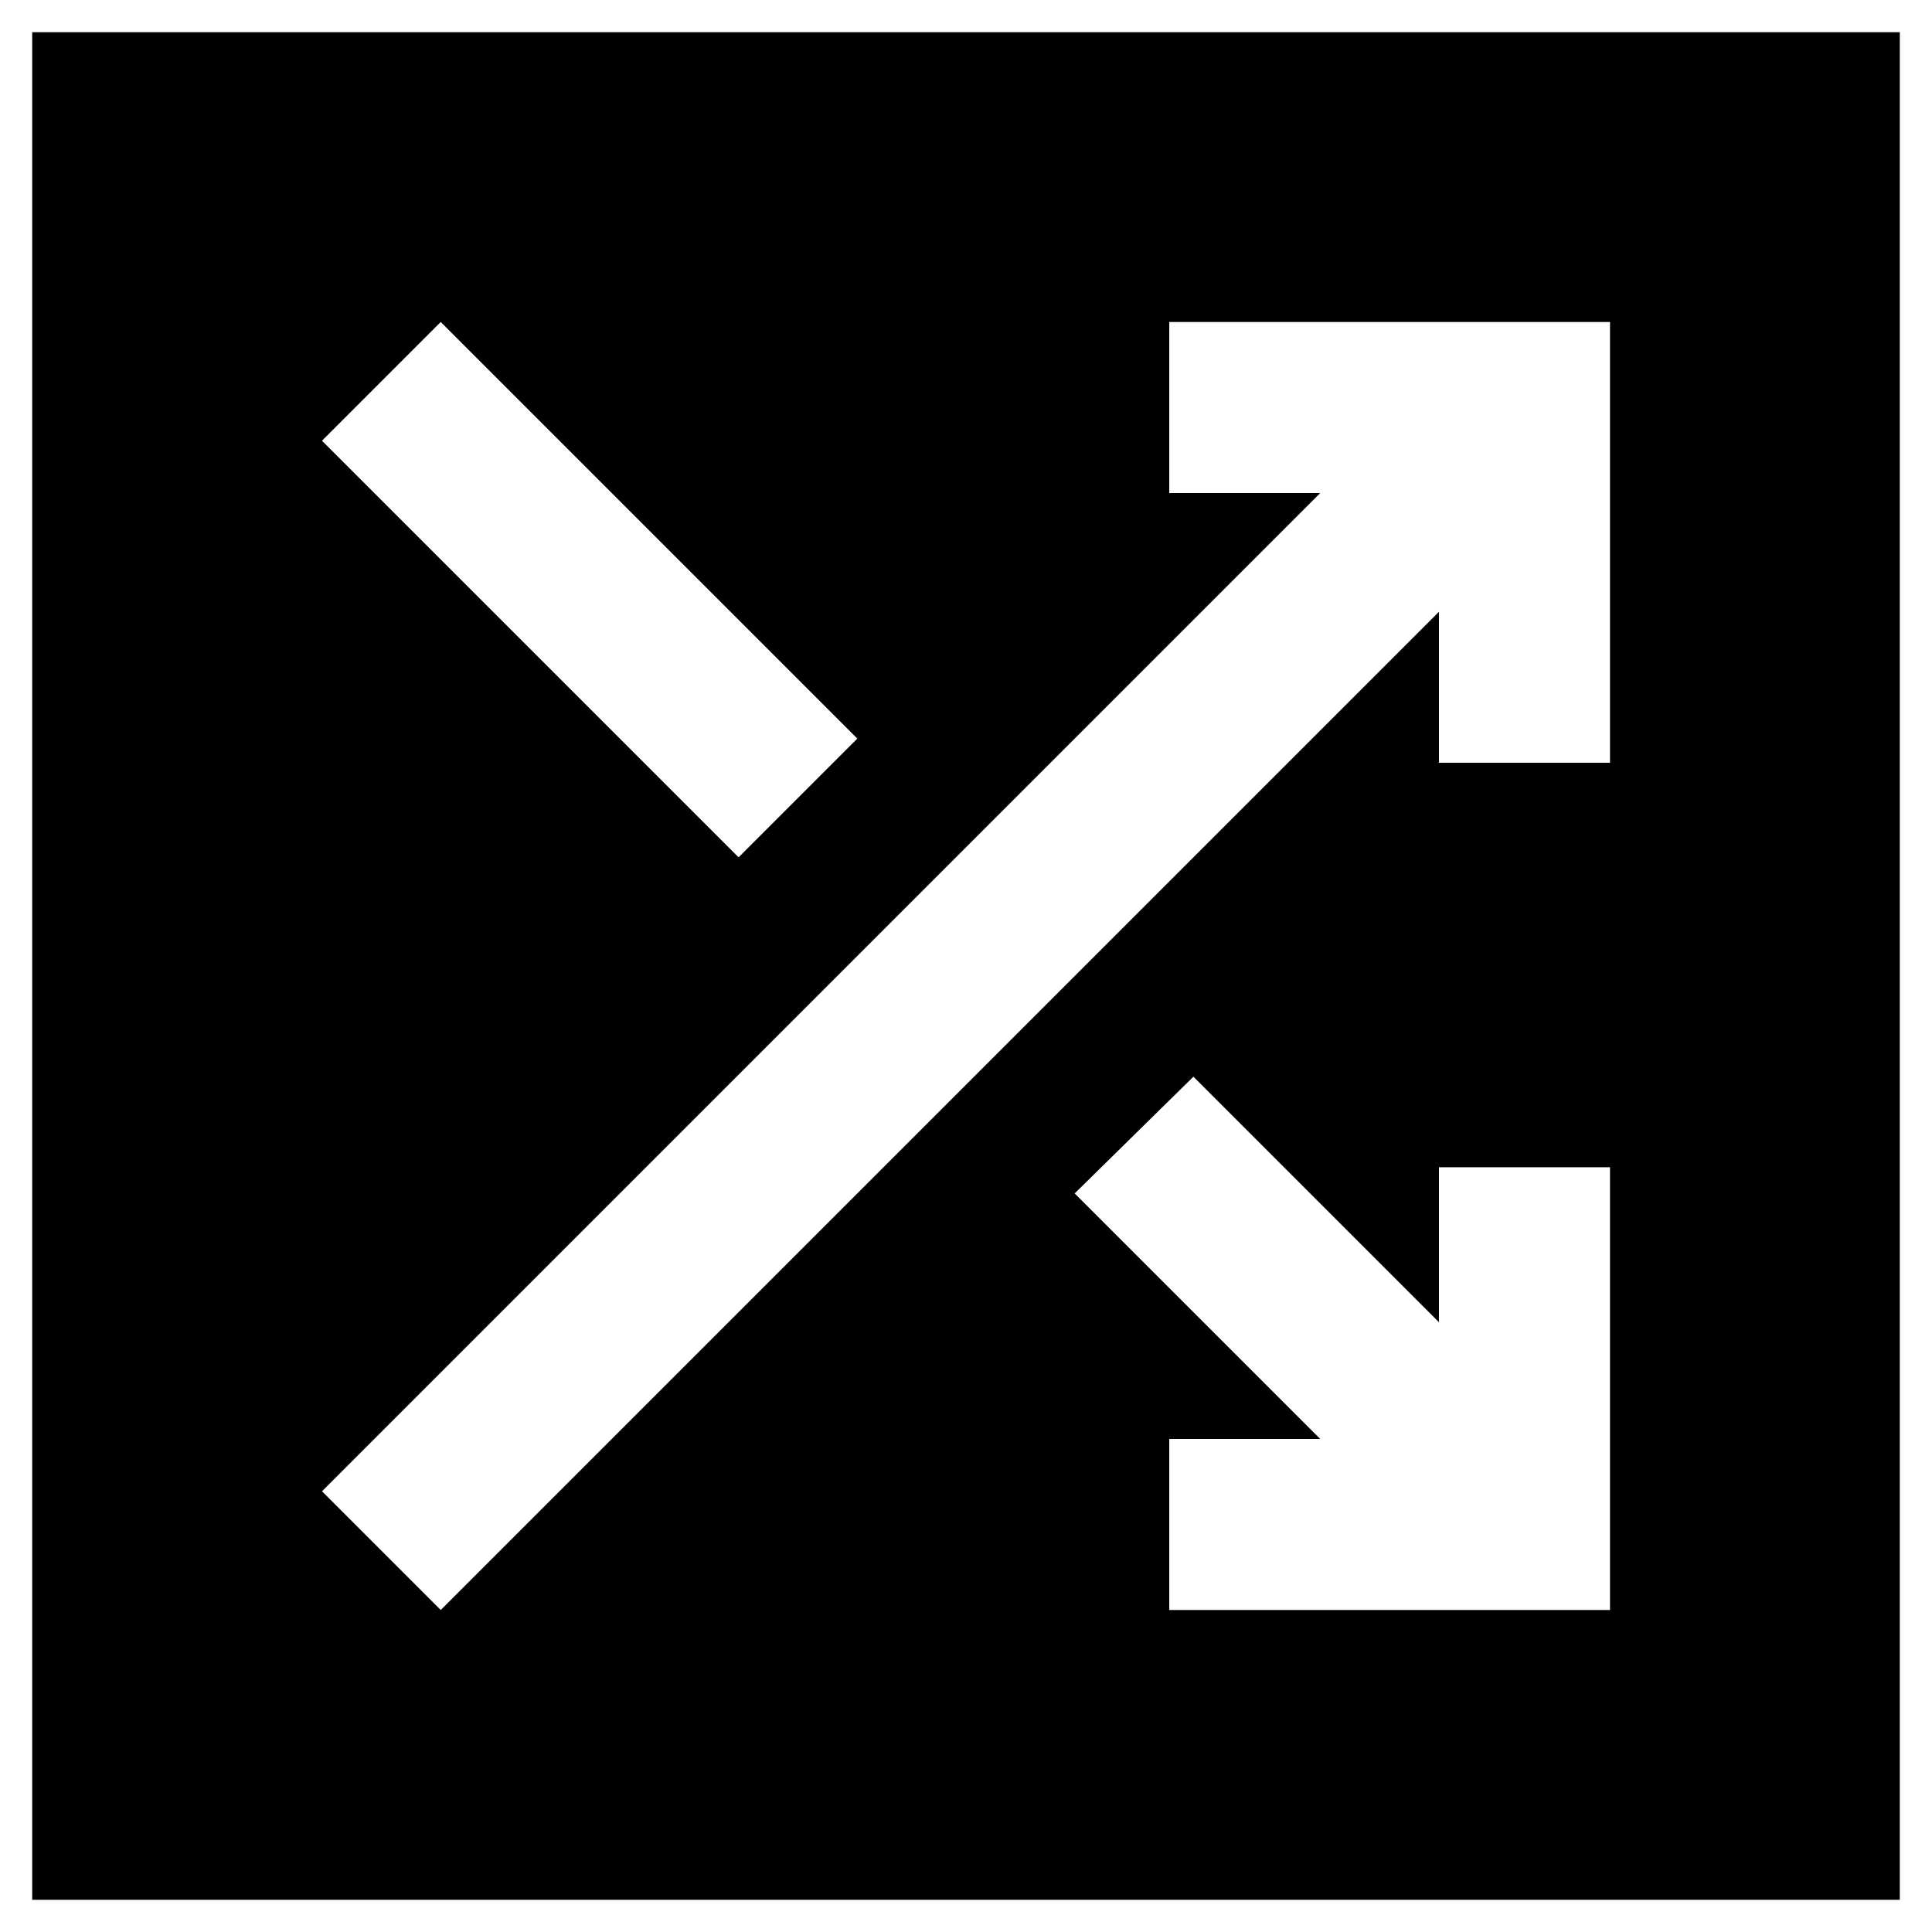 <svg xmlns="http://www.w3.org/2000/svg" height="20" viewBox="0 -960 960 960" width="20"><path d="M16-16v-928h928v928H16Zm565-144h219v-220h-85v77L593-425l-59 58 122 122h-75v85Zm-362 0 496-496v75h85v-219H581v85h75L160-219l59 59Zm148-374 59-59-207-207-59 59 207 207Z"/></svg>